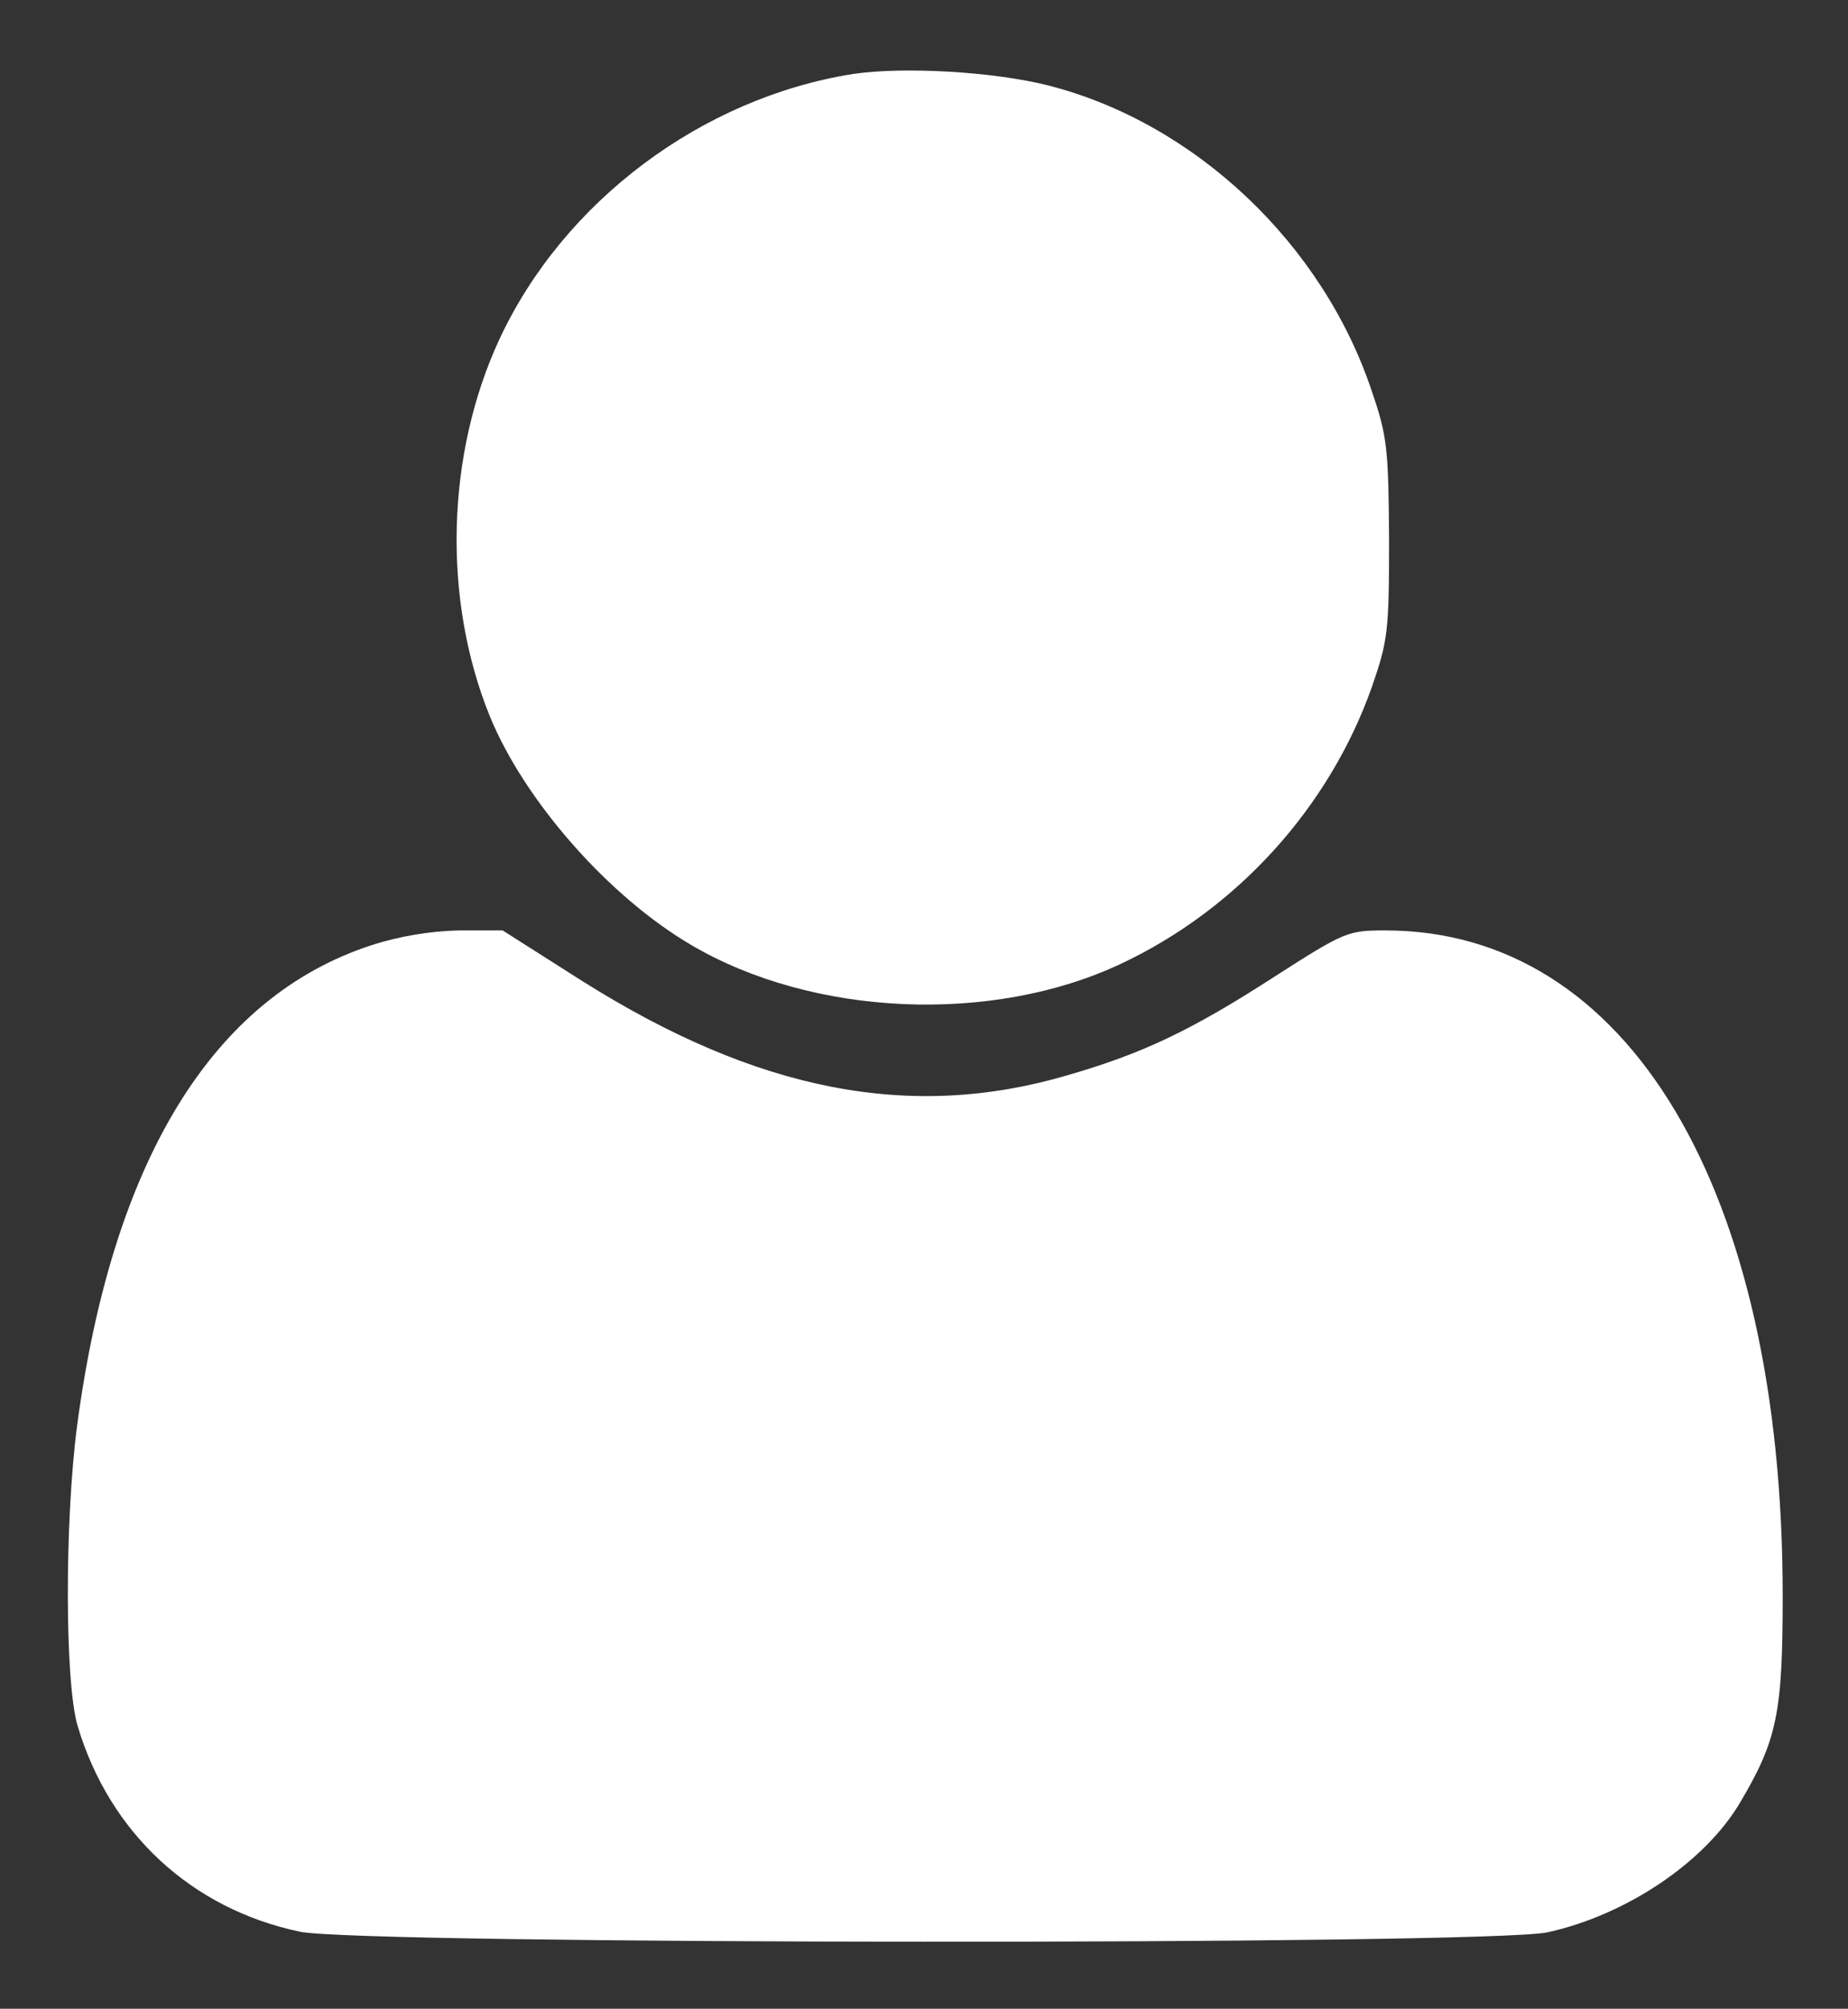 <?xml version="1.0" standalone="no"?>
<!DOCTYPE svg PUBLIC "-//W3C//DTD SVG 20010904//EN"
 "http://www.w3.org/TR/2001/REC-SVG-20010904/DTD/svg10.dtd">
<svg version="1.0" xmlns="http://www.w3.org/2000/svg"
 width="300pt" height="326pt" viewBox="0 0 300 326"
 preserveAspectRatio="xMidYMid meet">

<rect x="0" y="0" width="300" height="326" fill="#333333" stroke="none"/>

<g transform="translate(0,326) scale(0.1,-0.1)"
fill="#ffffff" stroke="none">
<path d="M1385 3140 c-246 -39 -470 -207 -574 -430 -87 -187 -93 -422 -16
-612 56 -137 192 -292 326 -371 198 -117 489 -130 699 -31 189 89 338 254 407
449 26 75 28 90 28 240 -1 147 -3 167 -28 240 -80 240 -287 435 -524 496 -90
23 -236 31 -318 19z"/>
<path d="M603 1726 c-258 -84 -421 -350 -478 -781 -20 -154 -20 -415 1 -486
52 -174 185 -297 361 -334 100 -21 1925 -22 2025 -1 128 28 256 114 313 211
60 101 69 146 69 335 0 660 -251 1080 -645 1080 -61 0 -66 -2 -180 -75 -136
-88 -215 -125 -336 -160 -255 -75 -504 -26 -788 153 l-129 82 -71 0 c-45 -1
-96 -9 -142 -24z"/>
</g>
</svg>